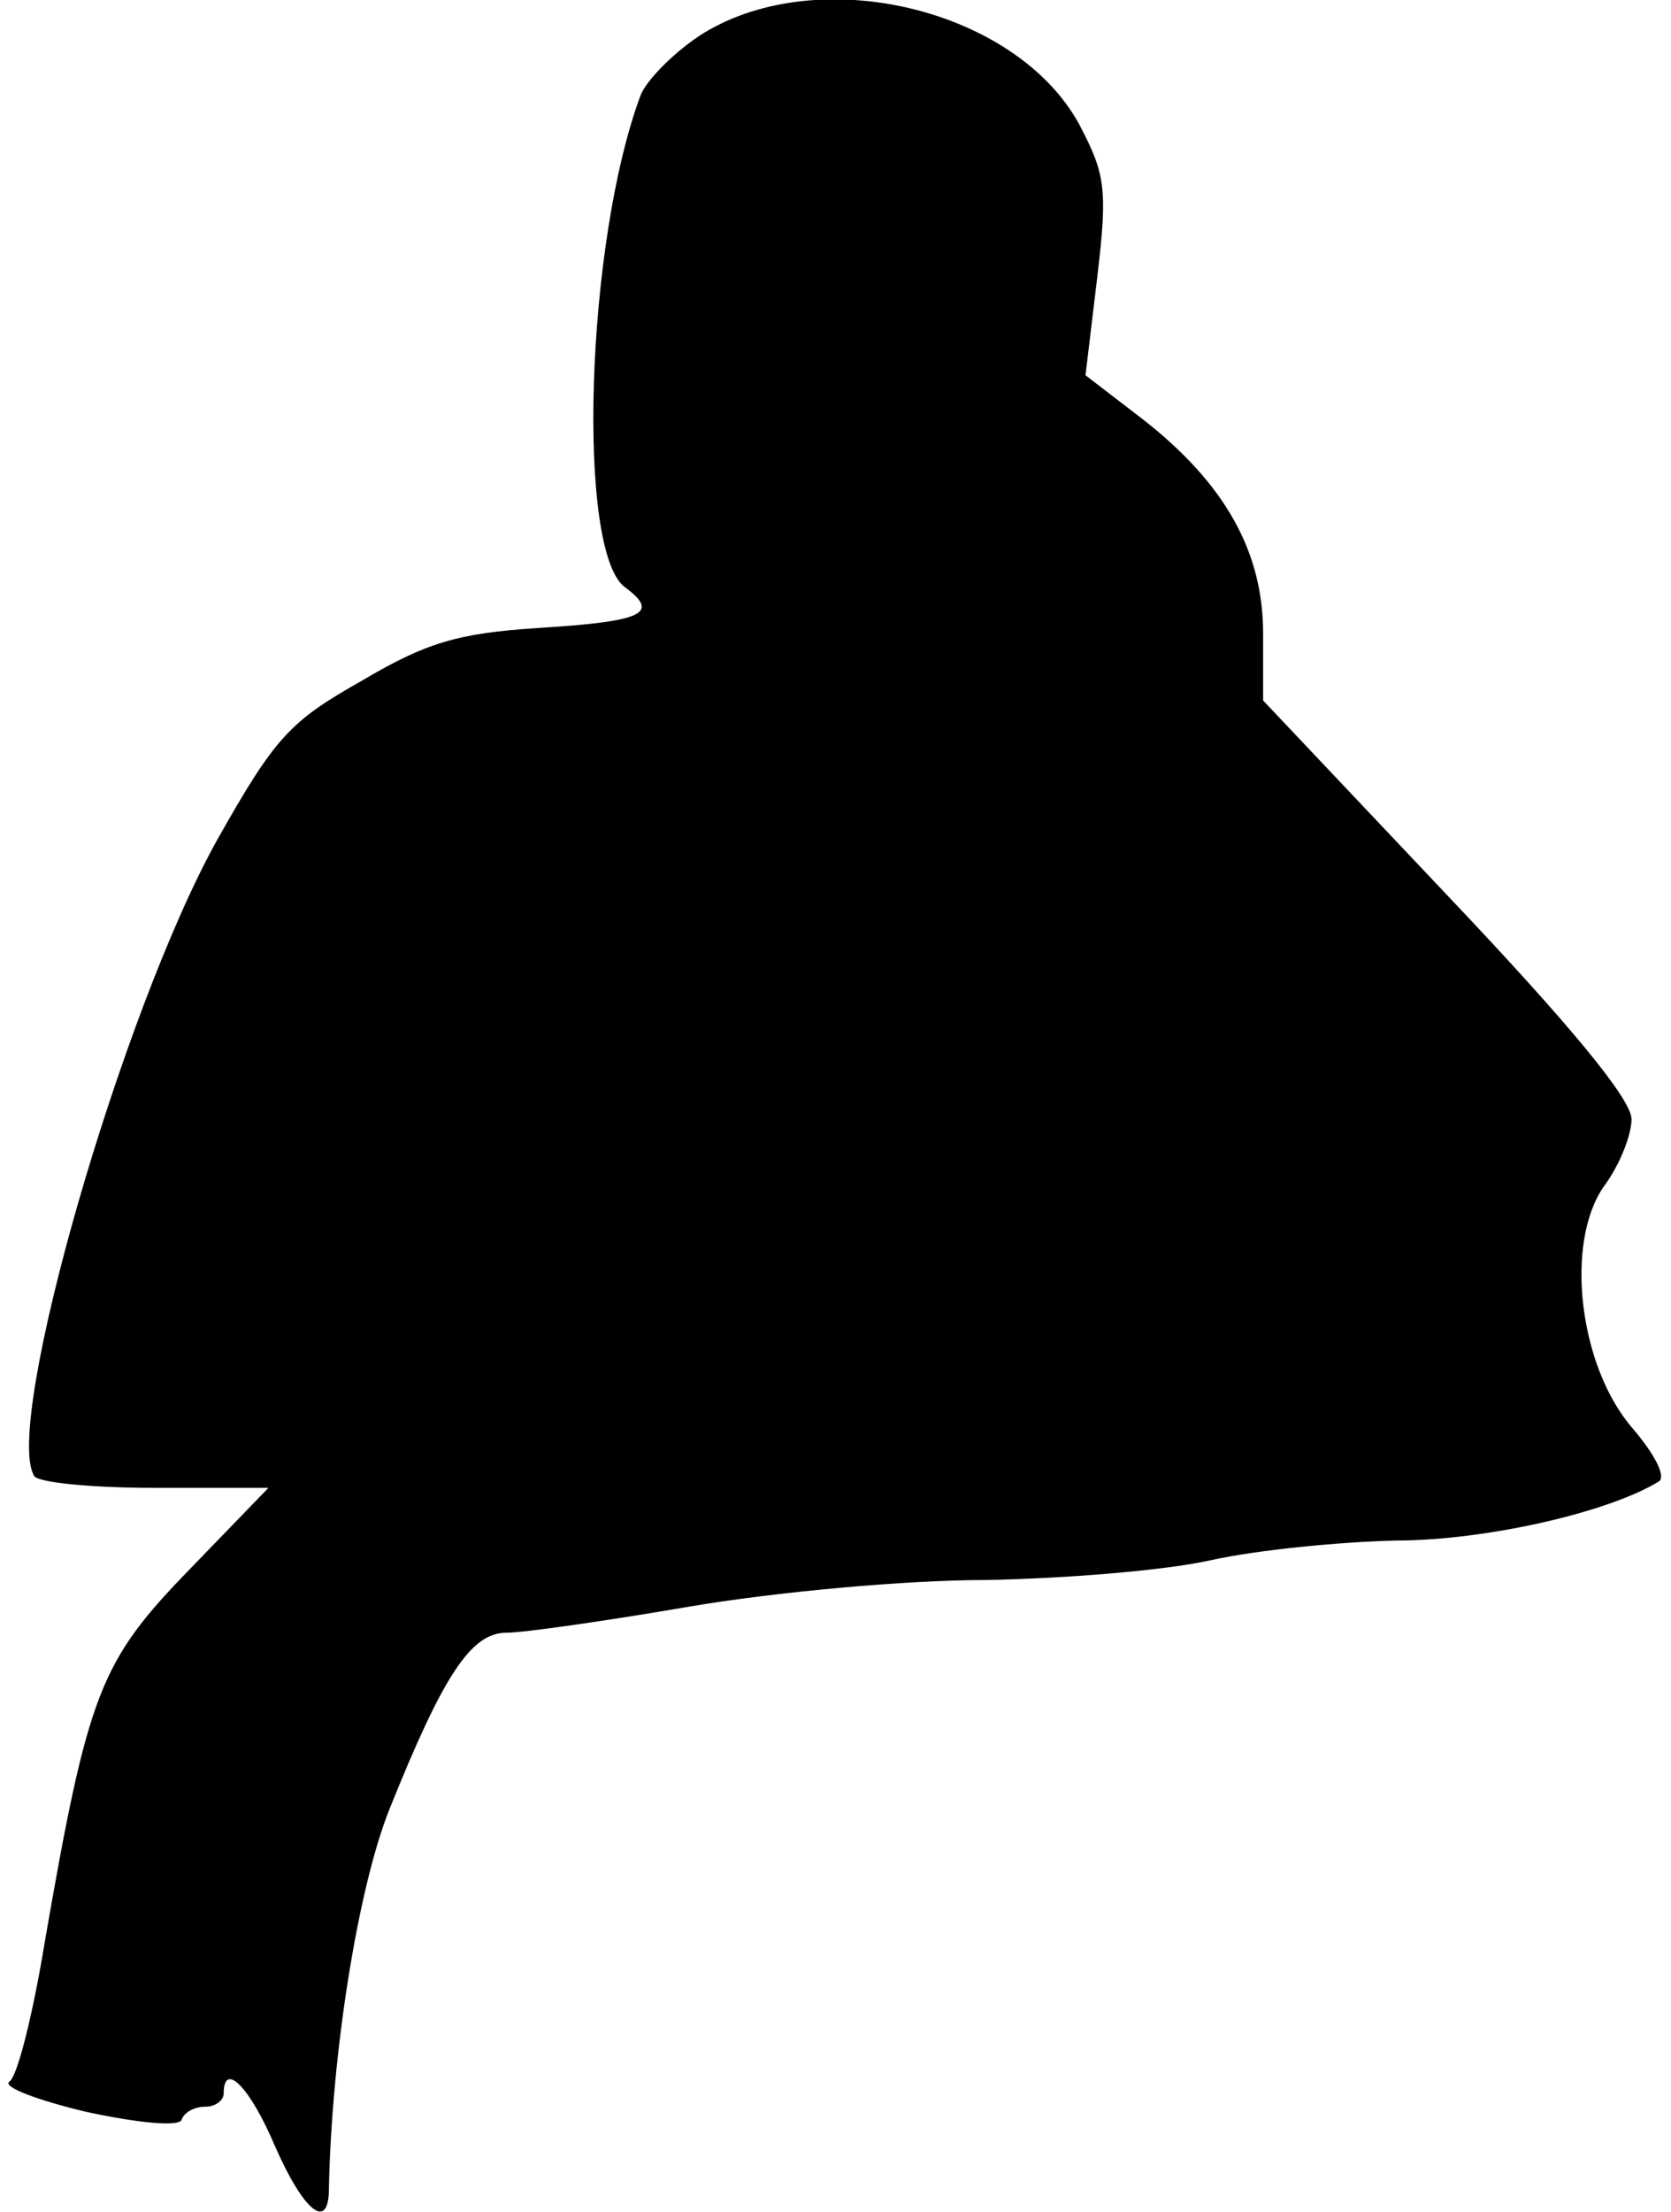 <?xml version="1.0" standalone="no"?>
<!DOCTYPE svg PUBLIC "-//W3C//DTD SVG 20010904//EN"
 "http://www.w3.org/TR/2001/REC-SVG-20010904/DTD/svg10.dtd">
<svg version="1.0" xmlns="http://www.w3.org/2000/svg"
 width="127pt" height="168pt" viewBox="0 0 127 168"
 preserveAspectRatio="xMidYMid meet">
<g transform="translate(0,168) scale(0.1,-0.1)"
fill="#000000" stroke="none">
<path fill="#000000" stroke="none" d="M535 1655 c-21 -13 -43 -35 -48 -47
-42 -112 -49 -347 -12 -374 27 -20 14 -26 -67 -31 -60 -4 -84 -11 -133 -40
-55 -31 -66 -43 -110 -121 -72 -129 -163 -444 -139 -483 3 -5 44 -9 92 -9 l86
0 -60 -62 c-68 -70 -77 -93 -110 -283 -9 -55 -21 -103 -27 -106 -5 -4 21 -14
59 -23 42 -9 70 -11 72 -6 2 6 10 10 18 10 8 0 14 5 14 10 0 25 20 5 39 -40
22 -50 41 -65 41 -32 2 102 22 228 46 288 41 102 62 134 89 134 13 0 76 9 140
20 65 11 164 20 223 20 59 1 136 7 172 15 36 8 99 14 141 15 67 0 161 21 200
45 5 4 -3 20 -20 40 -41 47 -52 141 -22 184 12 16 21 39 21 51 0 15 -46 71
-140 170 l-140 148 0 51 c0 62 -29 114 -92 163 l-43 33 9 75 c8 67 6 78 -14
116 -48 87 -196 123 -285 69z"/>
</g>
</svg>
